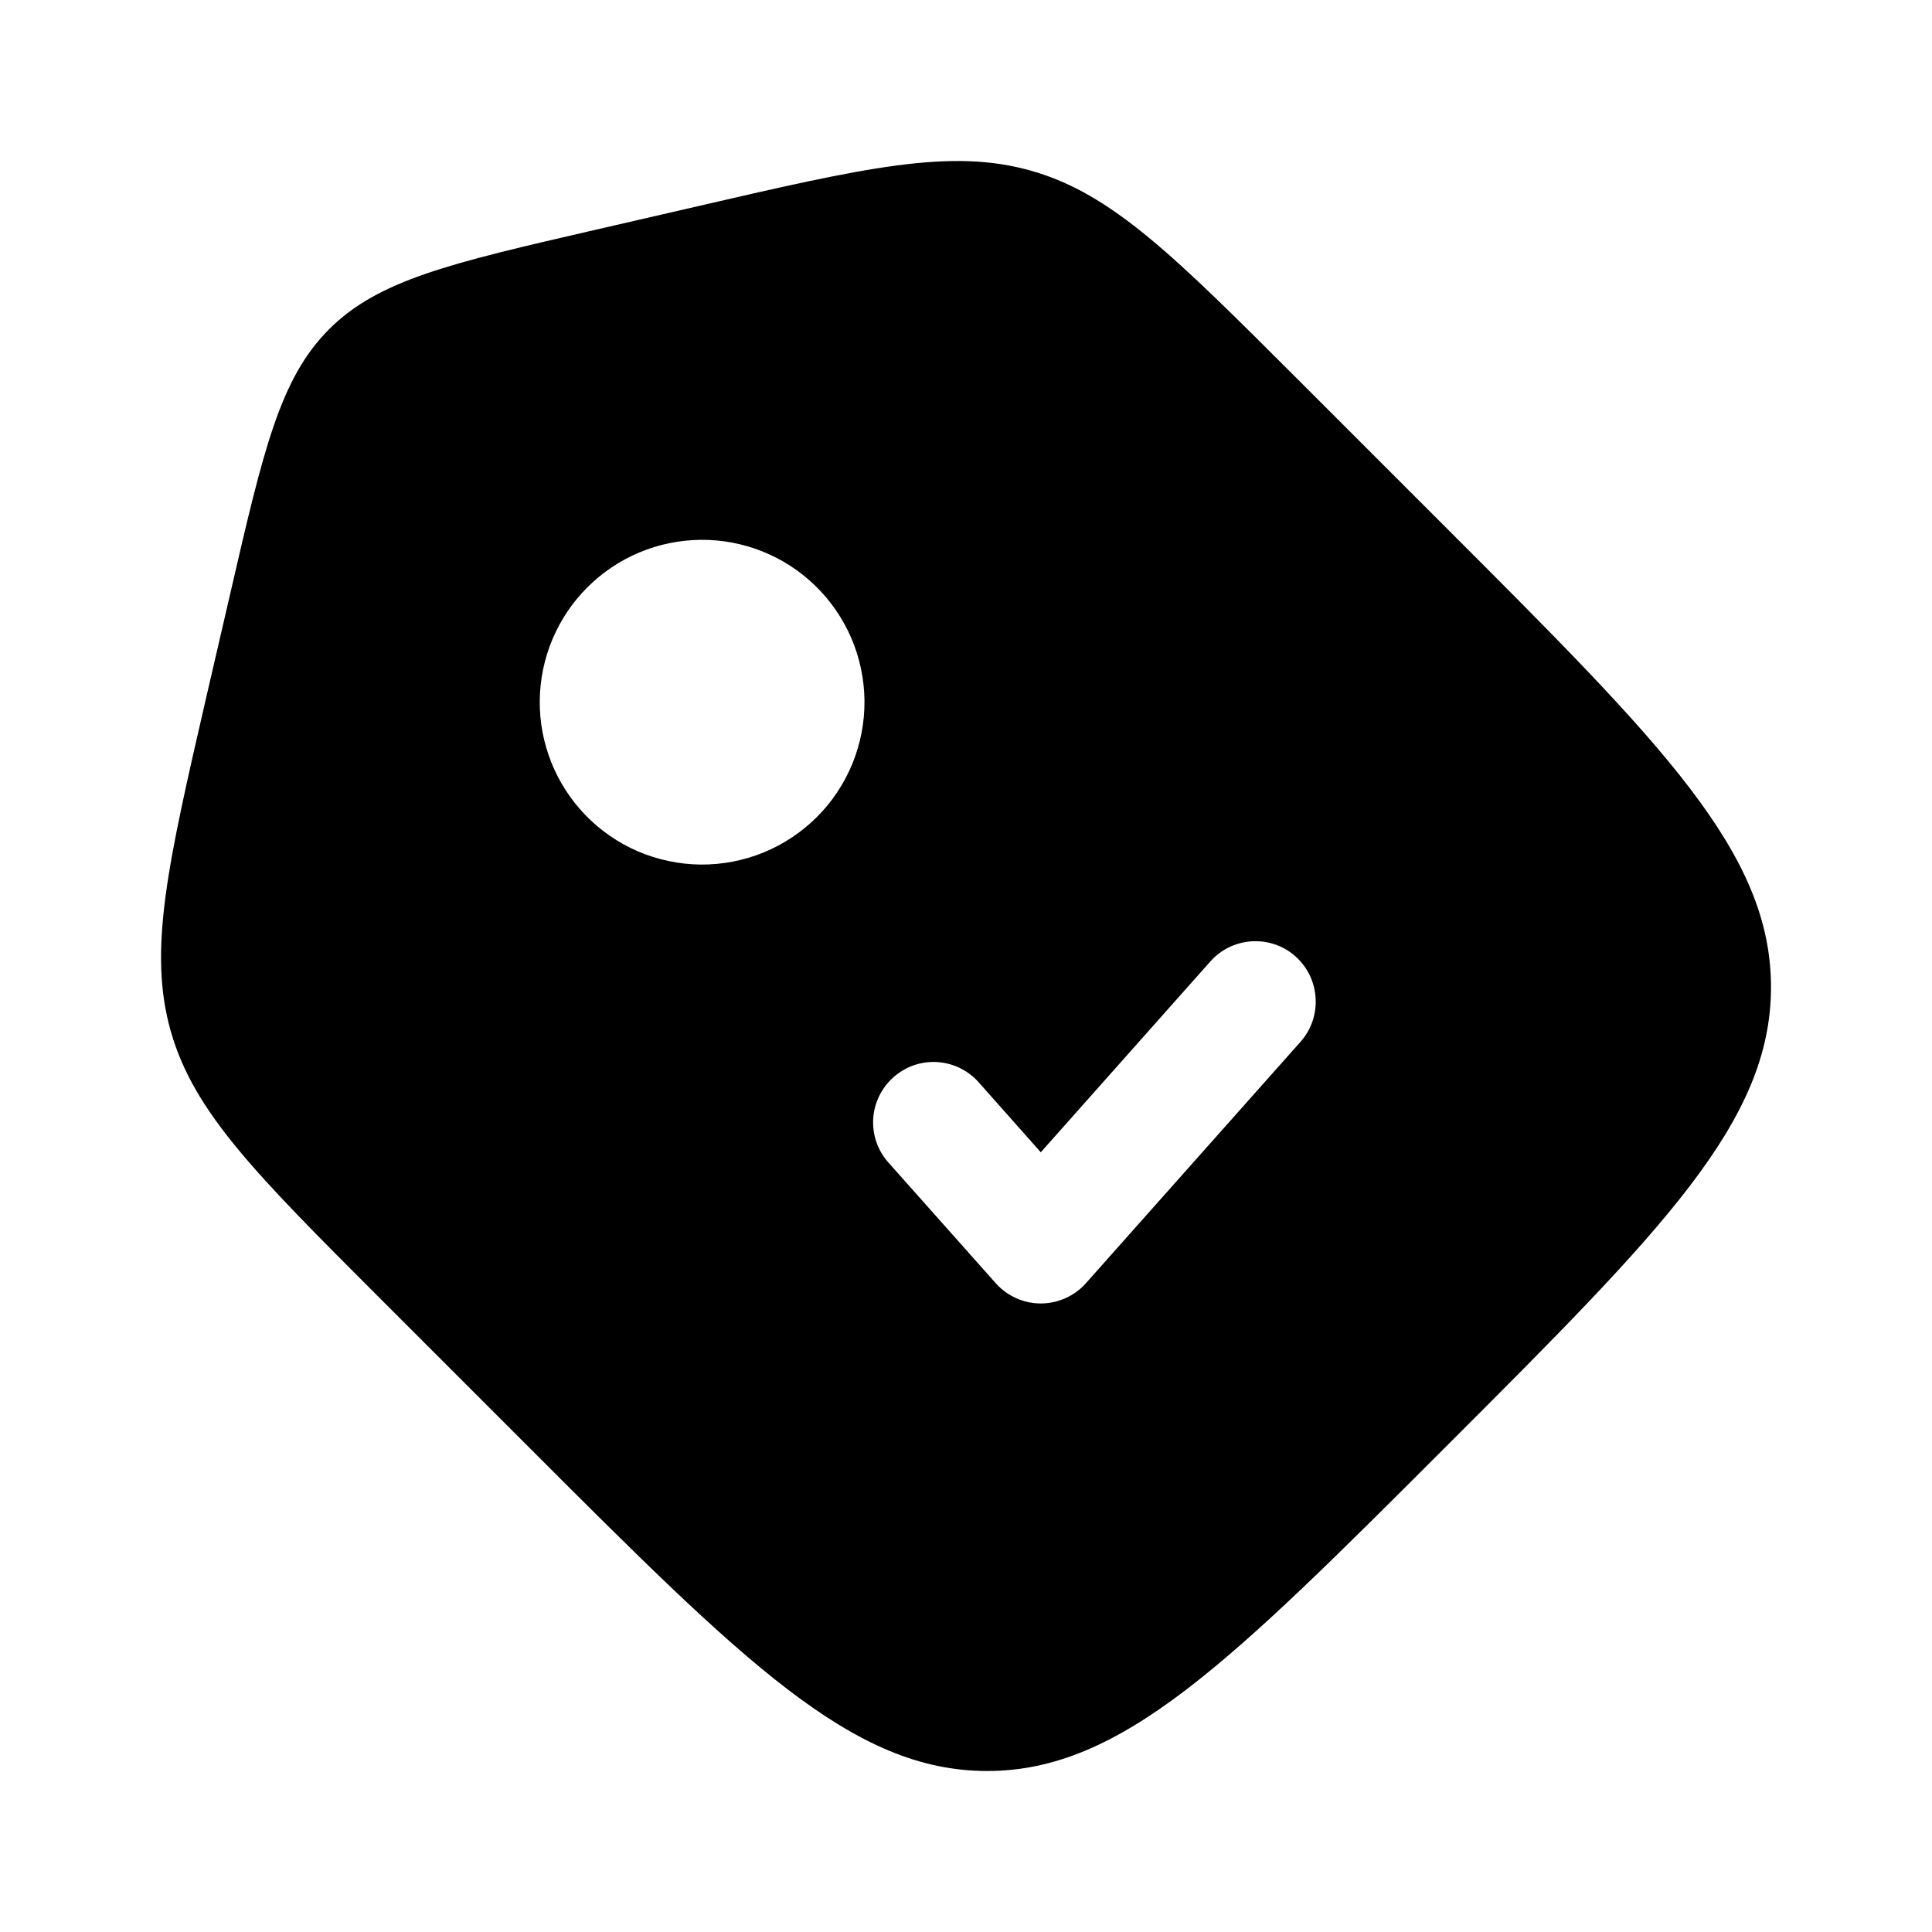 <svg width="24" height="24" viewBox="0 0 24 24" fill="none" xmlns="http://www.w3.org/2000/svg">
<g clip-path="url(#clip0_221_19349)">
<path fill-rule="evenodd" clip-rule="evenodd" d="M4.722 16.13C3.181 14.589 2.41 13.818 2.123 12.816C1.836 11.813 2.081 10.749 2.572 8.619L2.863 7.362C3.272 5.59 3.478 4.699 4.089 4.089C4.703 3.476 5.599 3.269 7.391 2.856L8.619 2.573C10.748 2.081 11.813 1.835 12.816 2.123C13.817 2.409 14.588 3.18 16.127 4.718L17.967 6.558C20.656 9.247 22 10.592 22 12.262C22 13.933 20.656 15.277 17.966 17.967C15.277 20.656 13.933 22 12.262 22C10.592 22 9.248 20.657 6.558 17.966L4.722 16.13ZM10.575 7.926C10.469 7.68 10.315 7.457 10.122 7.271C9.742 6.904 9.232 6.701 8.704 6.706C8.175 6.711 7.669 6.923 7.296 7.297C6.922 7.67 6.71 8.176 6.705 8.705C6.7 9.233 6.903 9.742 7.27 10.123C7.456 10.316 7.679 10.47 7.925 10.576C8.171 10.681 8.436 10.737 8.704 10.74C8.972 10.742 9.237 10.691 9.485 10.59C9.733 10.488 9.959 10.338 10.148 10.149C10.338 9.96 10.487 9.734 10.589 9.486C10.69 9.238 10.741 8.973 10.739 8.705C10.736 8.437 10.681 8.172 10.575 7.926ZM16.157 12.94C16.43 12.632 16.401 12.155 16.094 11.882H16.095C15.958 11.759 15.78 11.692 15.596 11.692C15.381 11.692 15.177 11.783 15.035 11.944L12.929 14.314L12.157 13.444C12.014 13.283 11.81 13.192 11.596 13.192C11.184 13.192 10.846 13.53 10.846 13.942C10.846 14.126 10.913 14.303 11.035 14.44L12.369 15.94C12.511 16.1 12.716 16.192 12.929 16.192C13.143 16.192 13.348 16.1 13.49 15.94L16.157 12.94Z" fill="black"/>
</g>
<defs>
<clipPath id="clip0_221_19349">
<rect width="24" height="24" fill="white"/>
</clipPath>
</defs>
</svg>
